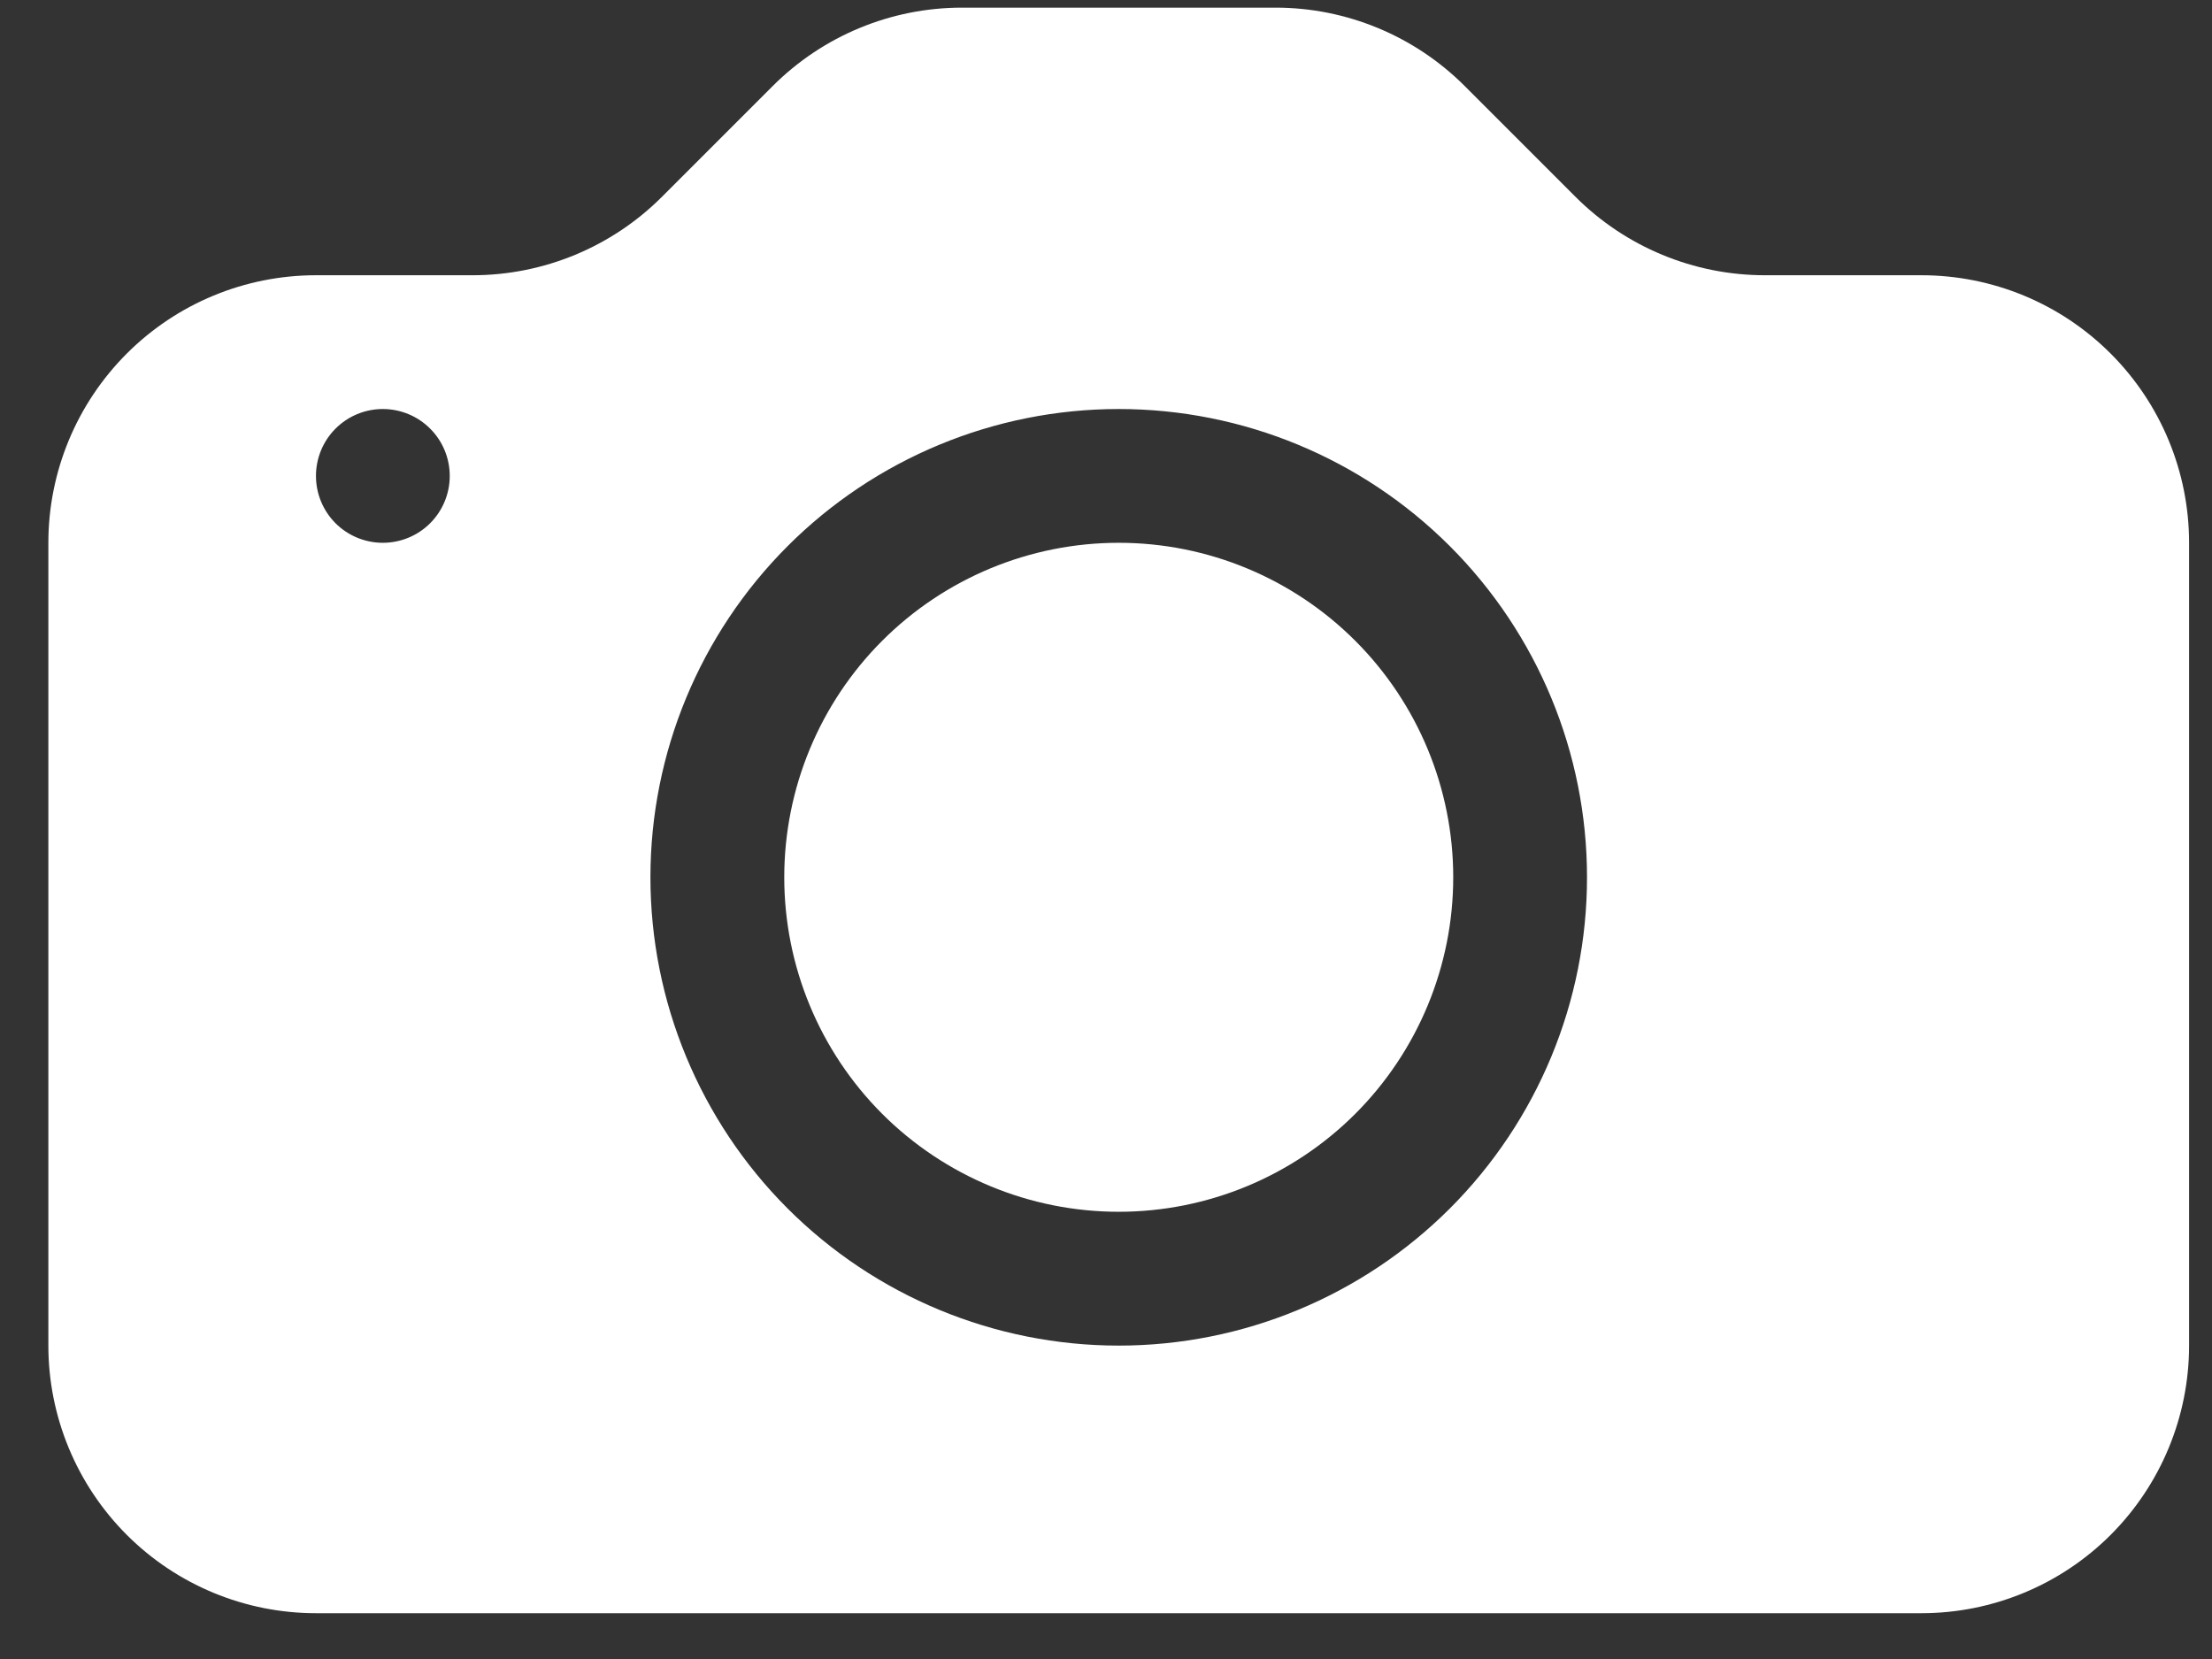 <svg width="44" height="33" viewBox="0 0 44 33" fill="none" xmlns="http://www.w3.org/2000/svg">
<rect x="0" y="0" width="44" height="33" fill="#333333" stroke="none"/>
<path d="M28.907 17.451C28.907 19.215 28.206 20.908 26.958 22.156C25.71 23.403 24.018 24.104 22.253 24.104C20.488 24.104 18.796 23.403 17.548 22.156C16.301 20.908 15.6 19.215 15.6 17.451C15.6 15.686 16.301 13.994 17.548 12.746C18.796 11.498 20.488 10.797 22.253 10.797C24.018 10.797 25.71 11.498 26.958 12.746C28.206 13.994 28.907 15.686 28.907 17.451Z" fill="white"/>
<path d="M6.285 5.475C4.873 5.475 3.519 6.035 2.521 7.034C1.523 8.032 0.962 9.386 0.962 10.797L0.962 26.766C0.962 28.177 1.523 29.531 2.521 30.53C3.519 31.528 4.873 32.089 6.285 32.089H38.221C39.633 32.089 40.987 31.528 41.985 30.53C42.983 29.531 43.544 28.177 43.544 26.766V10.797C43.544 9.386 42.983 8.032 41.985 7.034C40.987 6.035 39.633 5.475 38.221 5.475H35.102C33.691 5.474 32.337 4.913 31.339 3.915L29.135 1.711C28.137 0.713 26.784 0.152 25.372 0.152H19.134C17.722 0.152 16.369 0.713 15.371 1.711L13.167 3.915C12.169 4.913 10.815 5.474 9.404 5.475H6.285ZM7.615 10.797C7.262 10.797 6.924 10.657 6.674 10.408C6.425 10.158 6.285 9.82 6.285 9.467C6.285 9.114 6.425 8.775 6.674 8.526C6.924 8.276 7.262 8.136 7.615 8.136C7.968 8.136 8.307 8.276 8.556 8.526C8.806 8.775 8.946 9.114 8.946 9.467C8.946 9.82 8.806 10.158 8.556 10.408C8.307 10.657 7.968 10.797 7.615 10.797ZM31.568 17.451C31.568 19.921 30.587 22.291 28.84 24.038C27.093 25.784 24.724 26.766 22.253 26.766C19.783 26.766 17.413 25.784 15.666 24.038C13.92 22.291 12.938 19.921 12.938 17.451C12.938 14.98 13.92 12.611 15.666 10.864C17.413 9.117 19.783 8.136 22.253 8.136C24.724 8.136 27.093 9.117 28.84 10.864C30.587 12.611 31.568 14.98 31.568 17.451Z" fill="white"/>
</svg>

